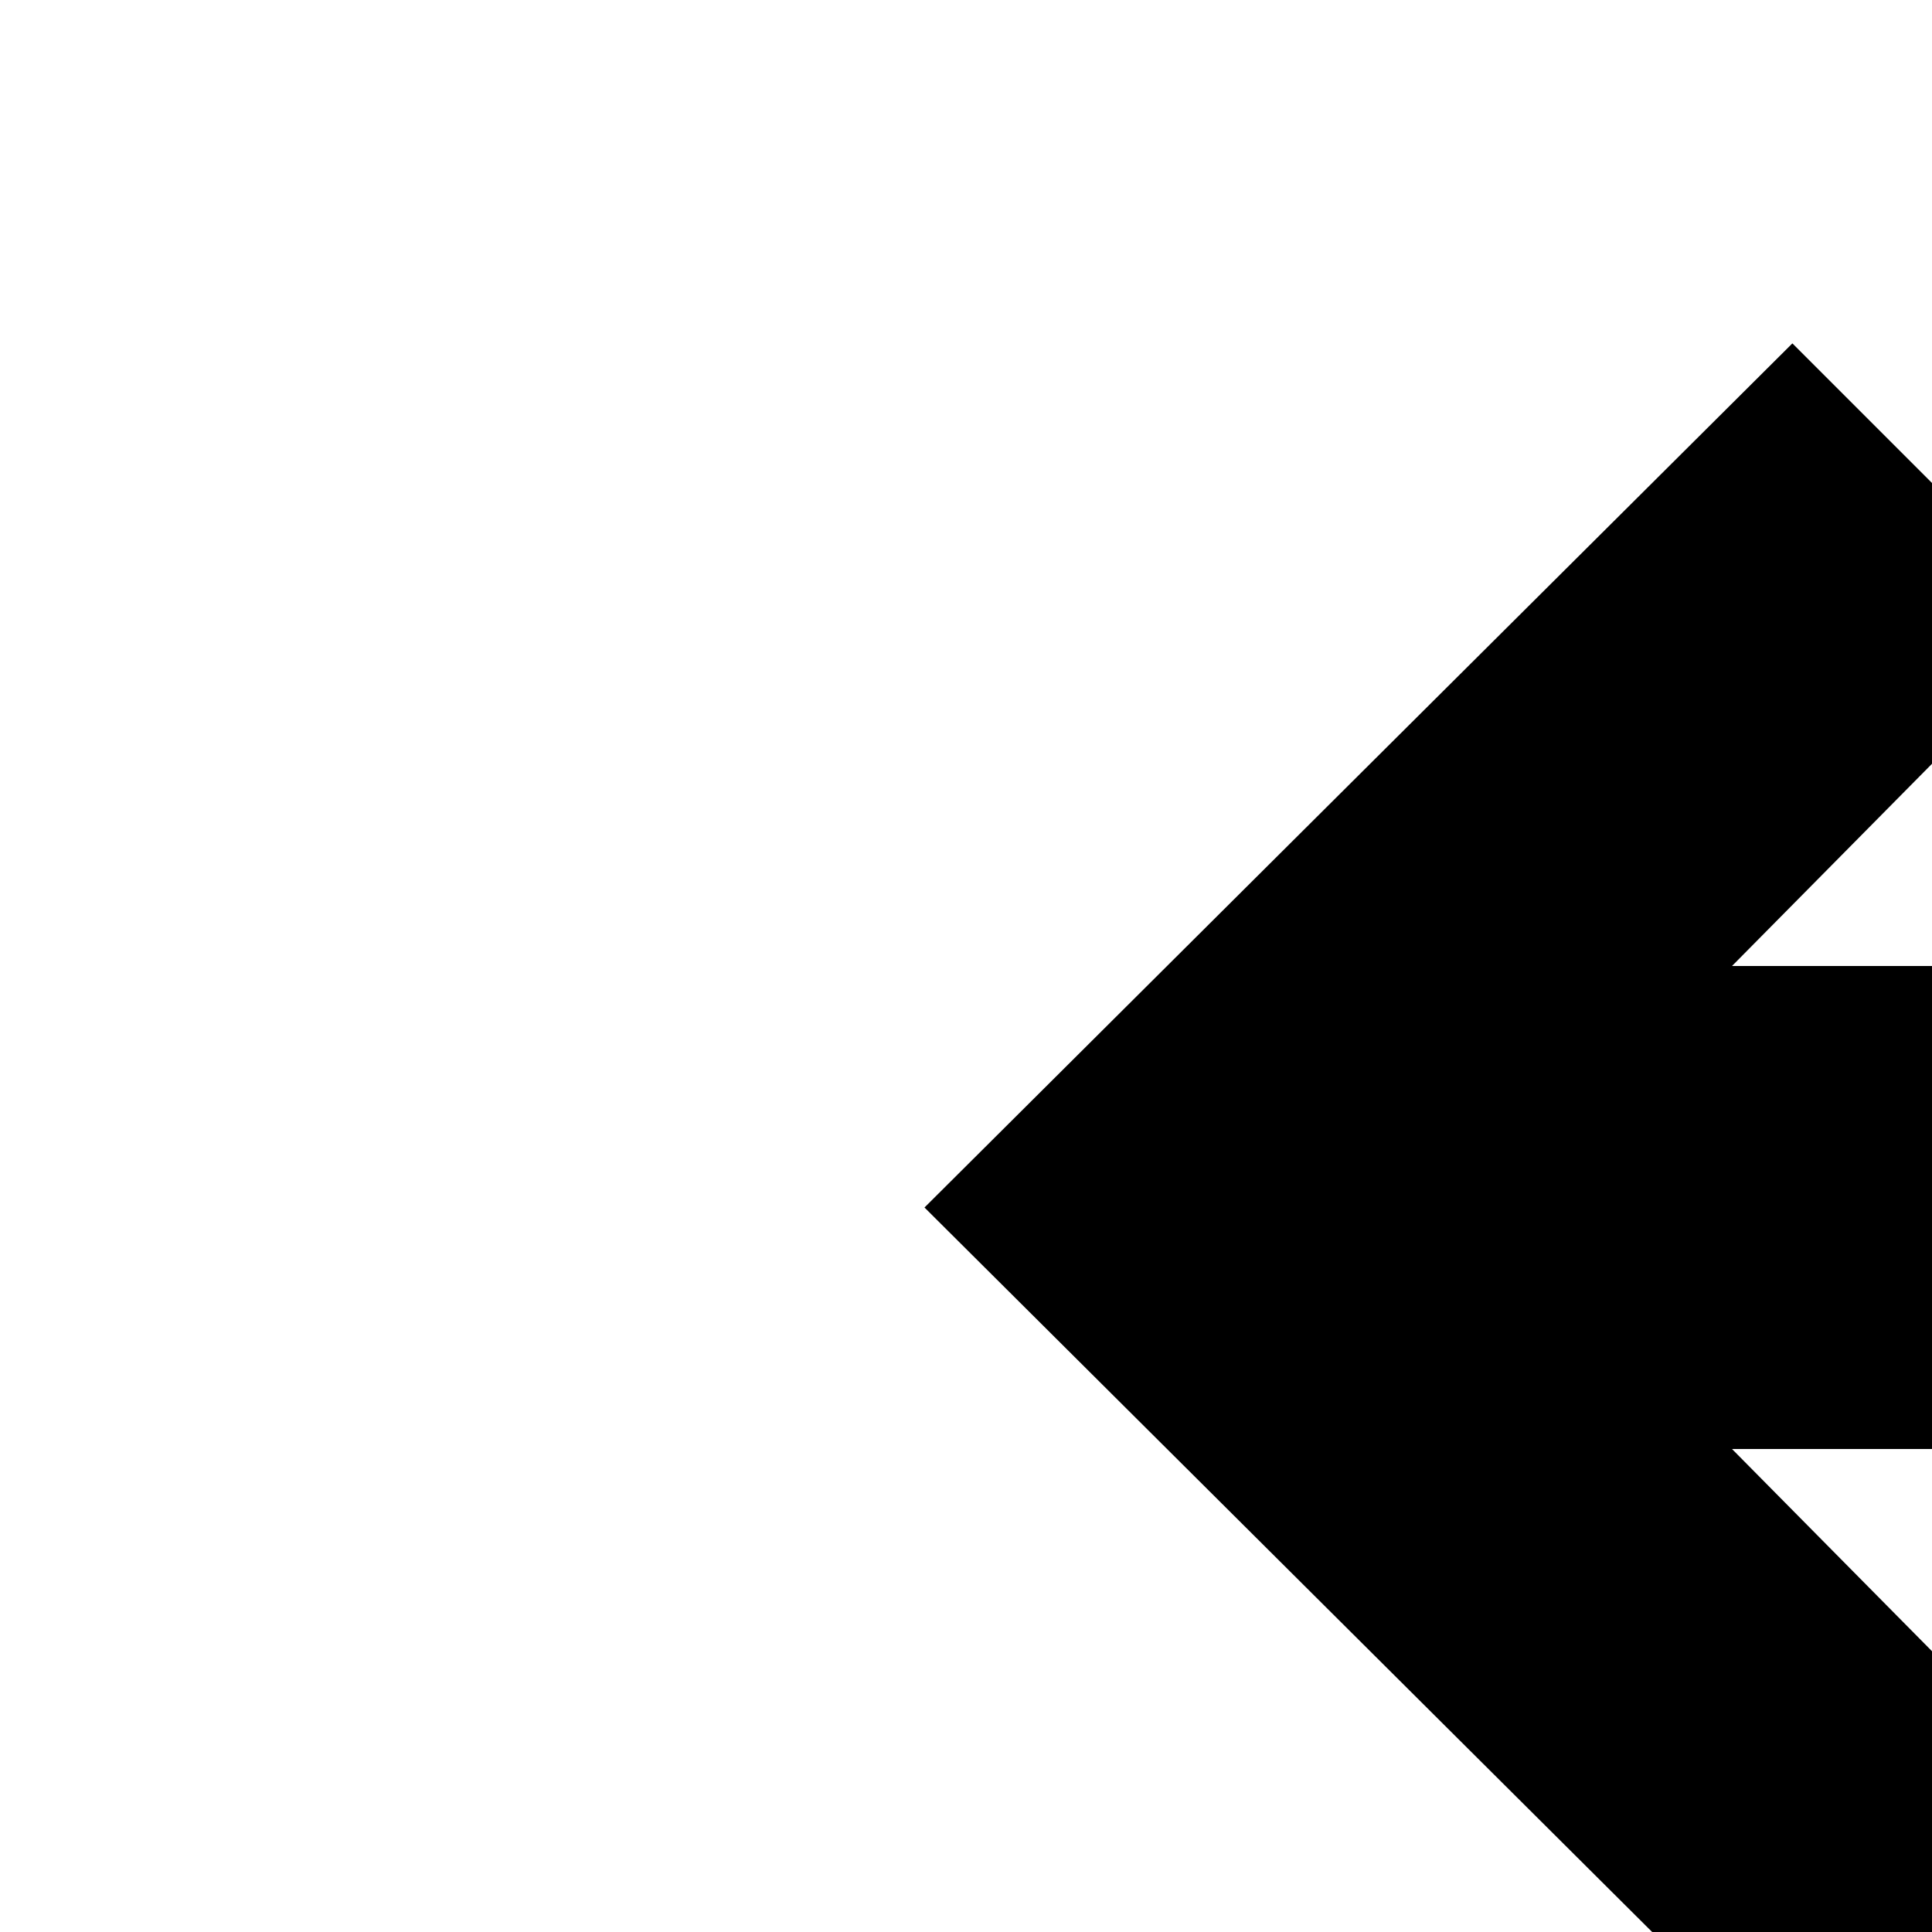 <svg xmlns="http://www.w3.org/2000/svg" version="1.1" viewBox="0 0 512 512" fill="currentColor"><path fill="currentColor" d="m1521 887l-123 51q10 40 10 86t-10 86l123 51l-48 118l-124-51q-46 75-121 121l51 124l-118 48l-51-123q-40 10-86 10t-86-10l-51 123l-118-48l51-124q-75-46-121-121l-124 51l-48-118l123-51q-10-40-10-86t10-86l-123-51l48-118l124 51q46-75 121-121l-51-124l118-48l51 123q40-10 86-10t86 10l51-123l118 48l-51 124q75 46 121 121l124-51zm-497 393q52 0 99-20t81-55t55-81t21-100q0-52-20-99t-55-81t-82-55t-99-21q-53 0-99 20t-81 55t-55 82t-21 99q0 53 20 99t55 81t81 55t100 21m779 448l-230 229l-74-74l90-91H256v-512h128v384h1205l-90-91l74-74zM475 549L245 320L475 91l74 74l-90 91h1333v512h-128V384H459l90 91z"/></svg>